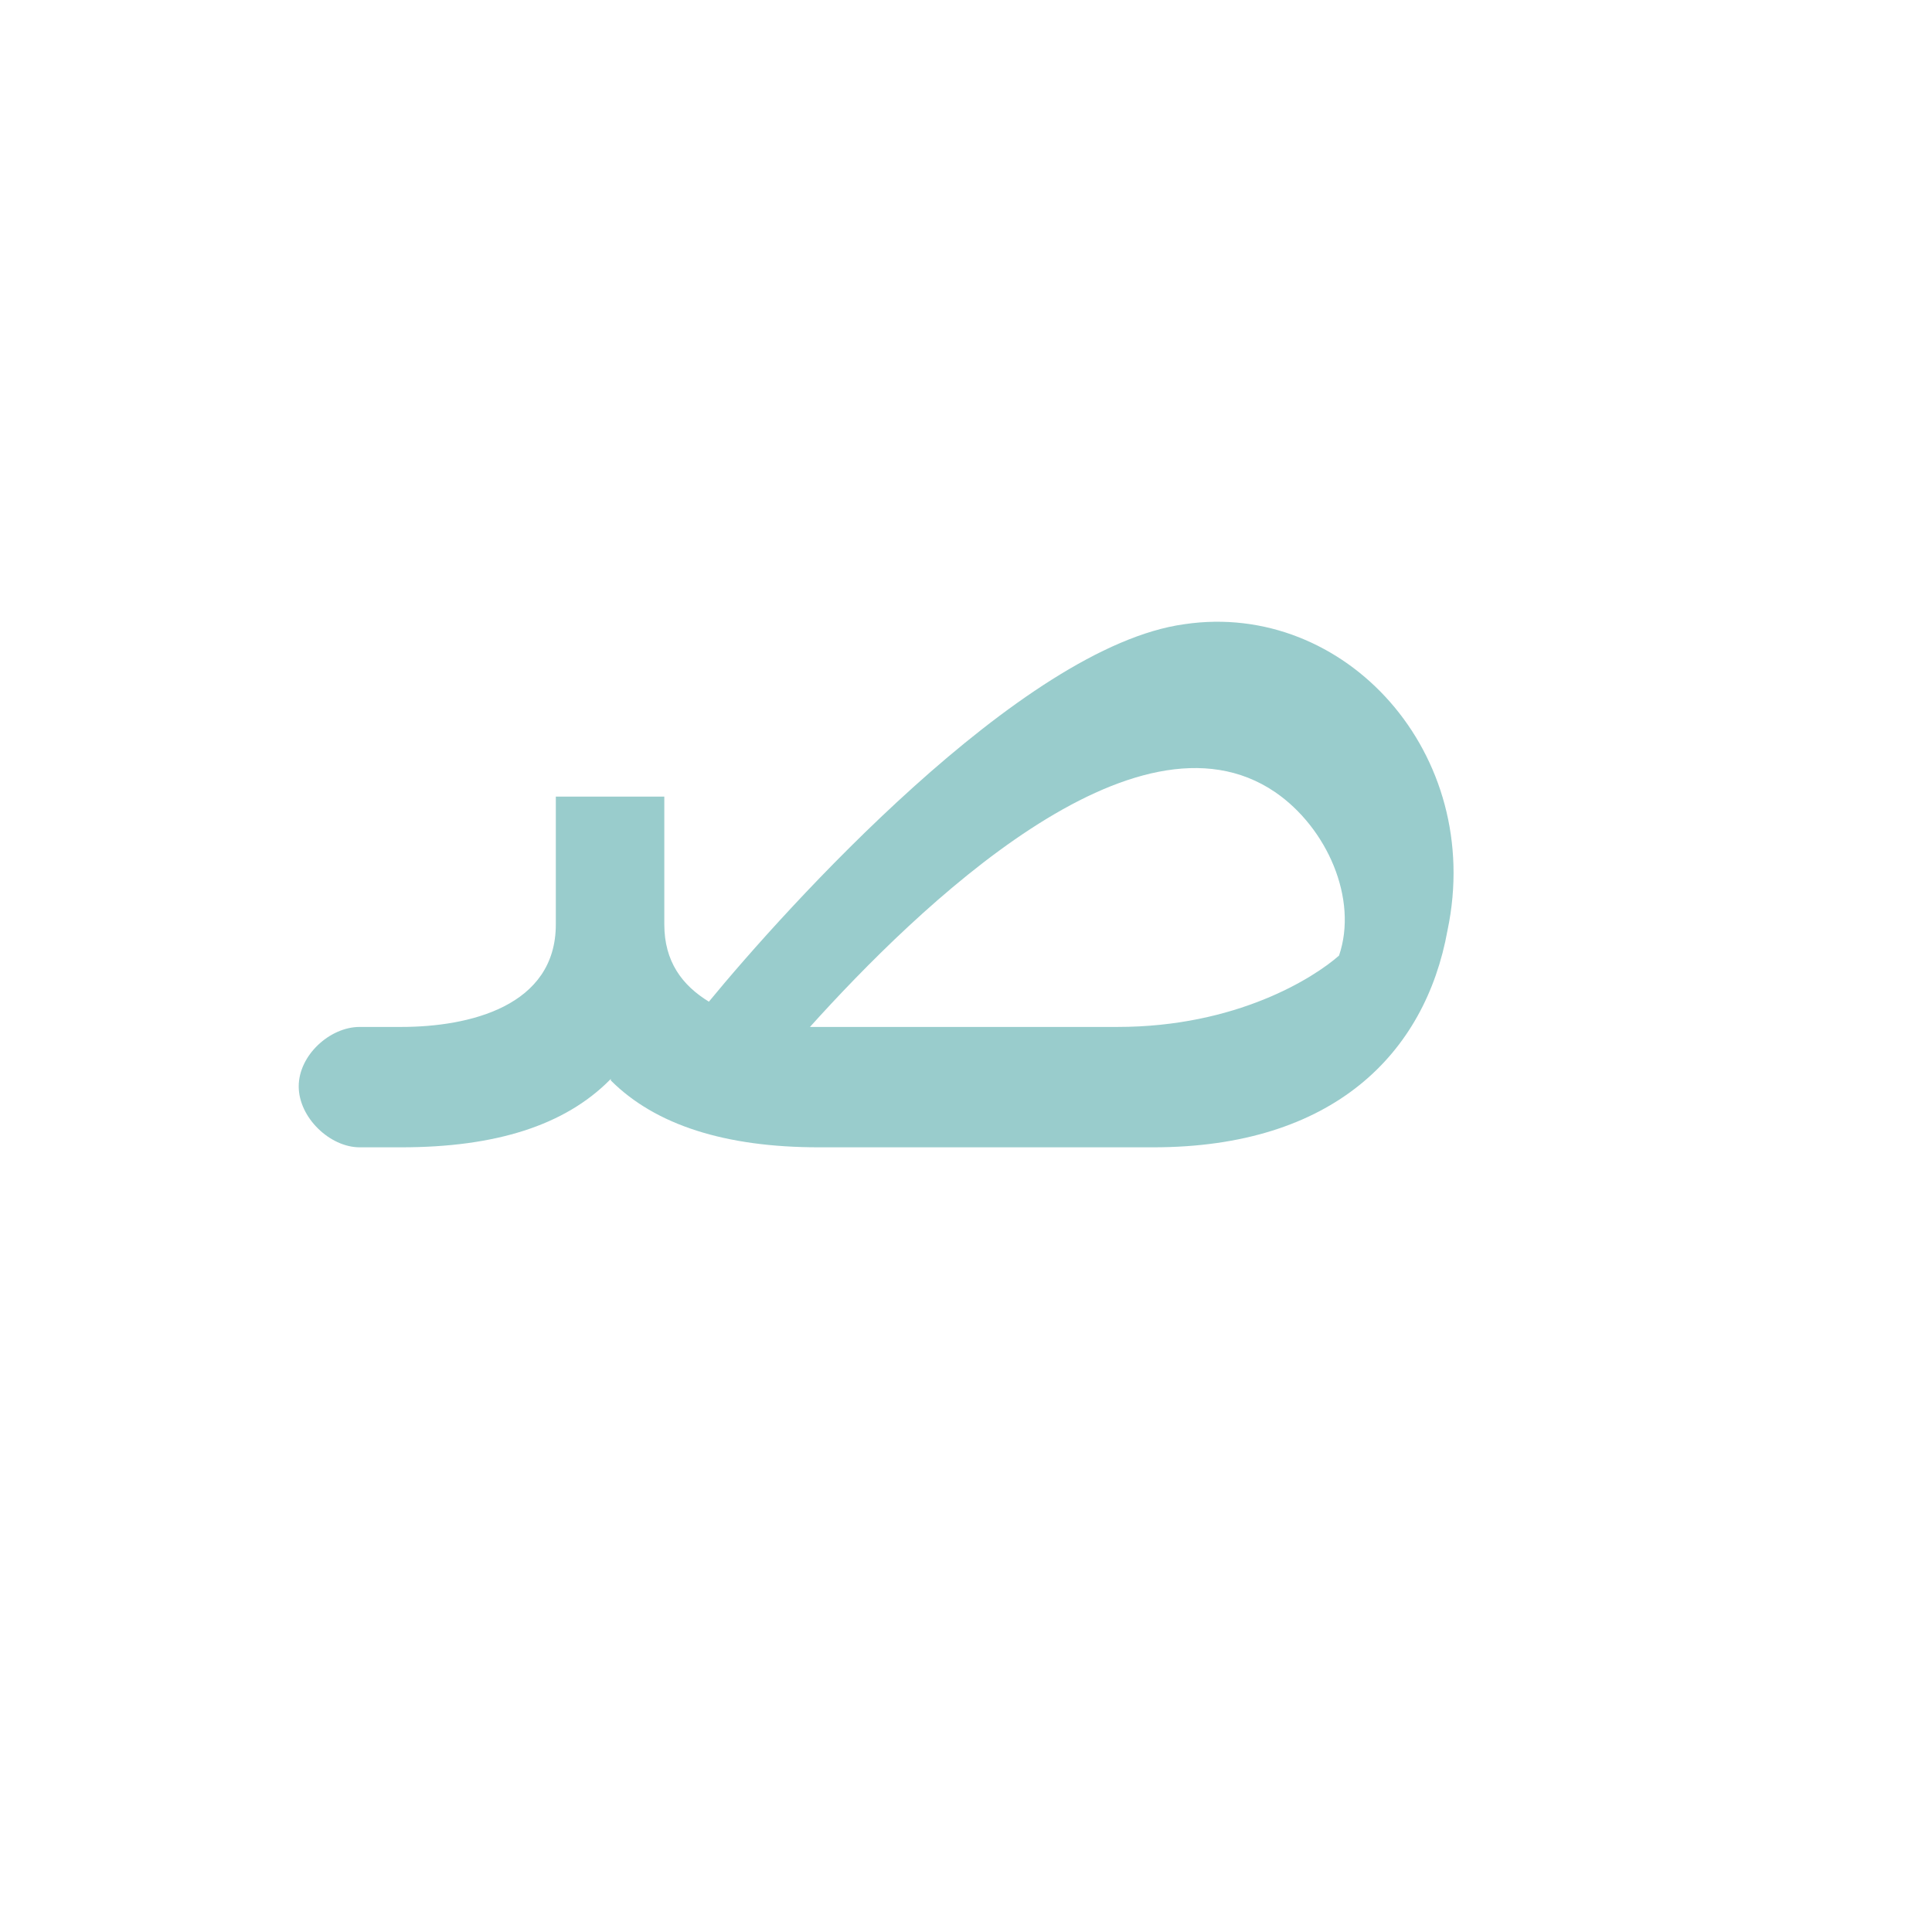 <?xml version="1.0" encoding="UTF-8"?>
<!DOCTYPE svg PUBLIC "-//W3C//DTD SVG 1.0//EN" "http://www.w3.org/TR/2001/REC-SVG-20010904/DTD/svg10.dtd">
<!-- Creator: CorelDRAW -->
<svg xmlns="http://www.w3.org/2000/svg" xml:space="preserve" width="1300px" height="1300px" version="1.0" style="shape-rendering:geometricPrecision; text-rendering:geometricPrecision; image-rendering:optimizeQuality; fill-rule:evenodd; clip-rule:evenodd"
viewBox="0 0 1300 1056"
 xmlns:xlink="http://www.w3.org/1999/xlink">
 <defs>
  <style type="text/css">
   <![CDATA[
    .fil0 {fill:black;fill-opacity:0.502}
    .fil1 {fill:#99CCCC}
   ]]>
  </style>
 </defs>
 <g id="_100:master" visibility="hidden">
  <path class="fil0" d="M735 569c247,0 162,-179 81,-179 -57,0 -127,58 -225,179l144 0zm-194 81l-37 -81c71,-89 175,-243 289,-266 214,-43 274,347 -12,347l-240 0z"/>
  <path class="fil1" d="M185 650l0 -81c-20,0 -40,19 -41,40 0,21 21,41 41,41z"/>
  <path class="fil0" d="M411 604l0 1c30,30 77,45 140,45l12 0 0 -81 -12 0c-46,0 -104,-14 -104,-69l0 -111c-24,0 -49,0 -73,0l0 111c0,55 -58,69 -104,69l-85 0 0 81 85 0c64,0 110,-15 140,-45l1 -1z"/>
 </g>
 <g id="Layer_x0020_1">
  <path class="fil1" d="M557 569l0 0 195 0c80,0 132,-33 149,-48l0 0c13,-38 -8,-86 -43,-110 -94,-64 -240,77 -313,158 4,0 8,0 12,0zm-315 81c-20,0 -41,-20 -41,-41 0,-21 21,-40 41,-40l0 0 28 0c46,0 104,-14 104,-69l0 -86 73 0 0 86c0,25 12,41 30,52 51,-62 210,-239 320,-254 108,-16 202,87 177,206l0 0c-15,83 -77,146 -198,146l-213 0 -6 0 -6 0c-63,0 -110,-15 -140,-45l0 -1 -1 1c-30,30 -76,45 -140,45l-28 0 0 0z"/>
 </g>
</svg>
